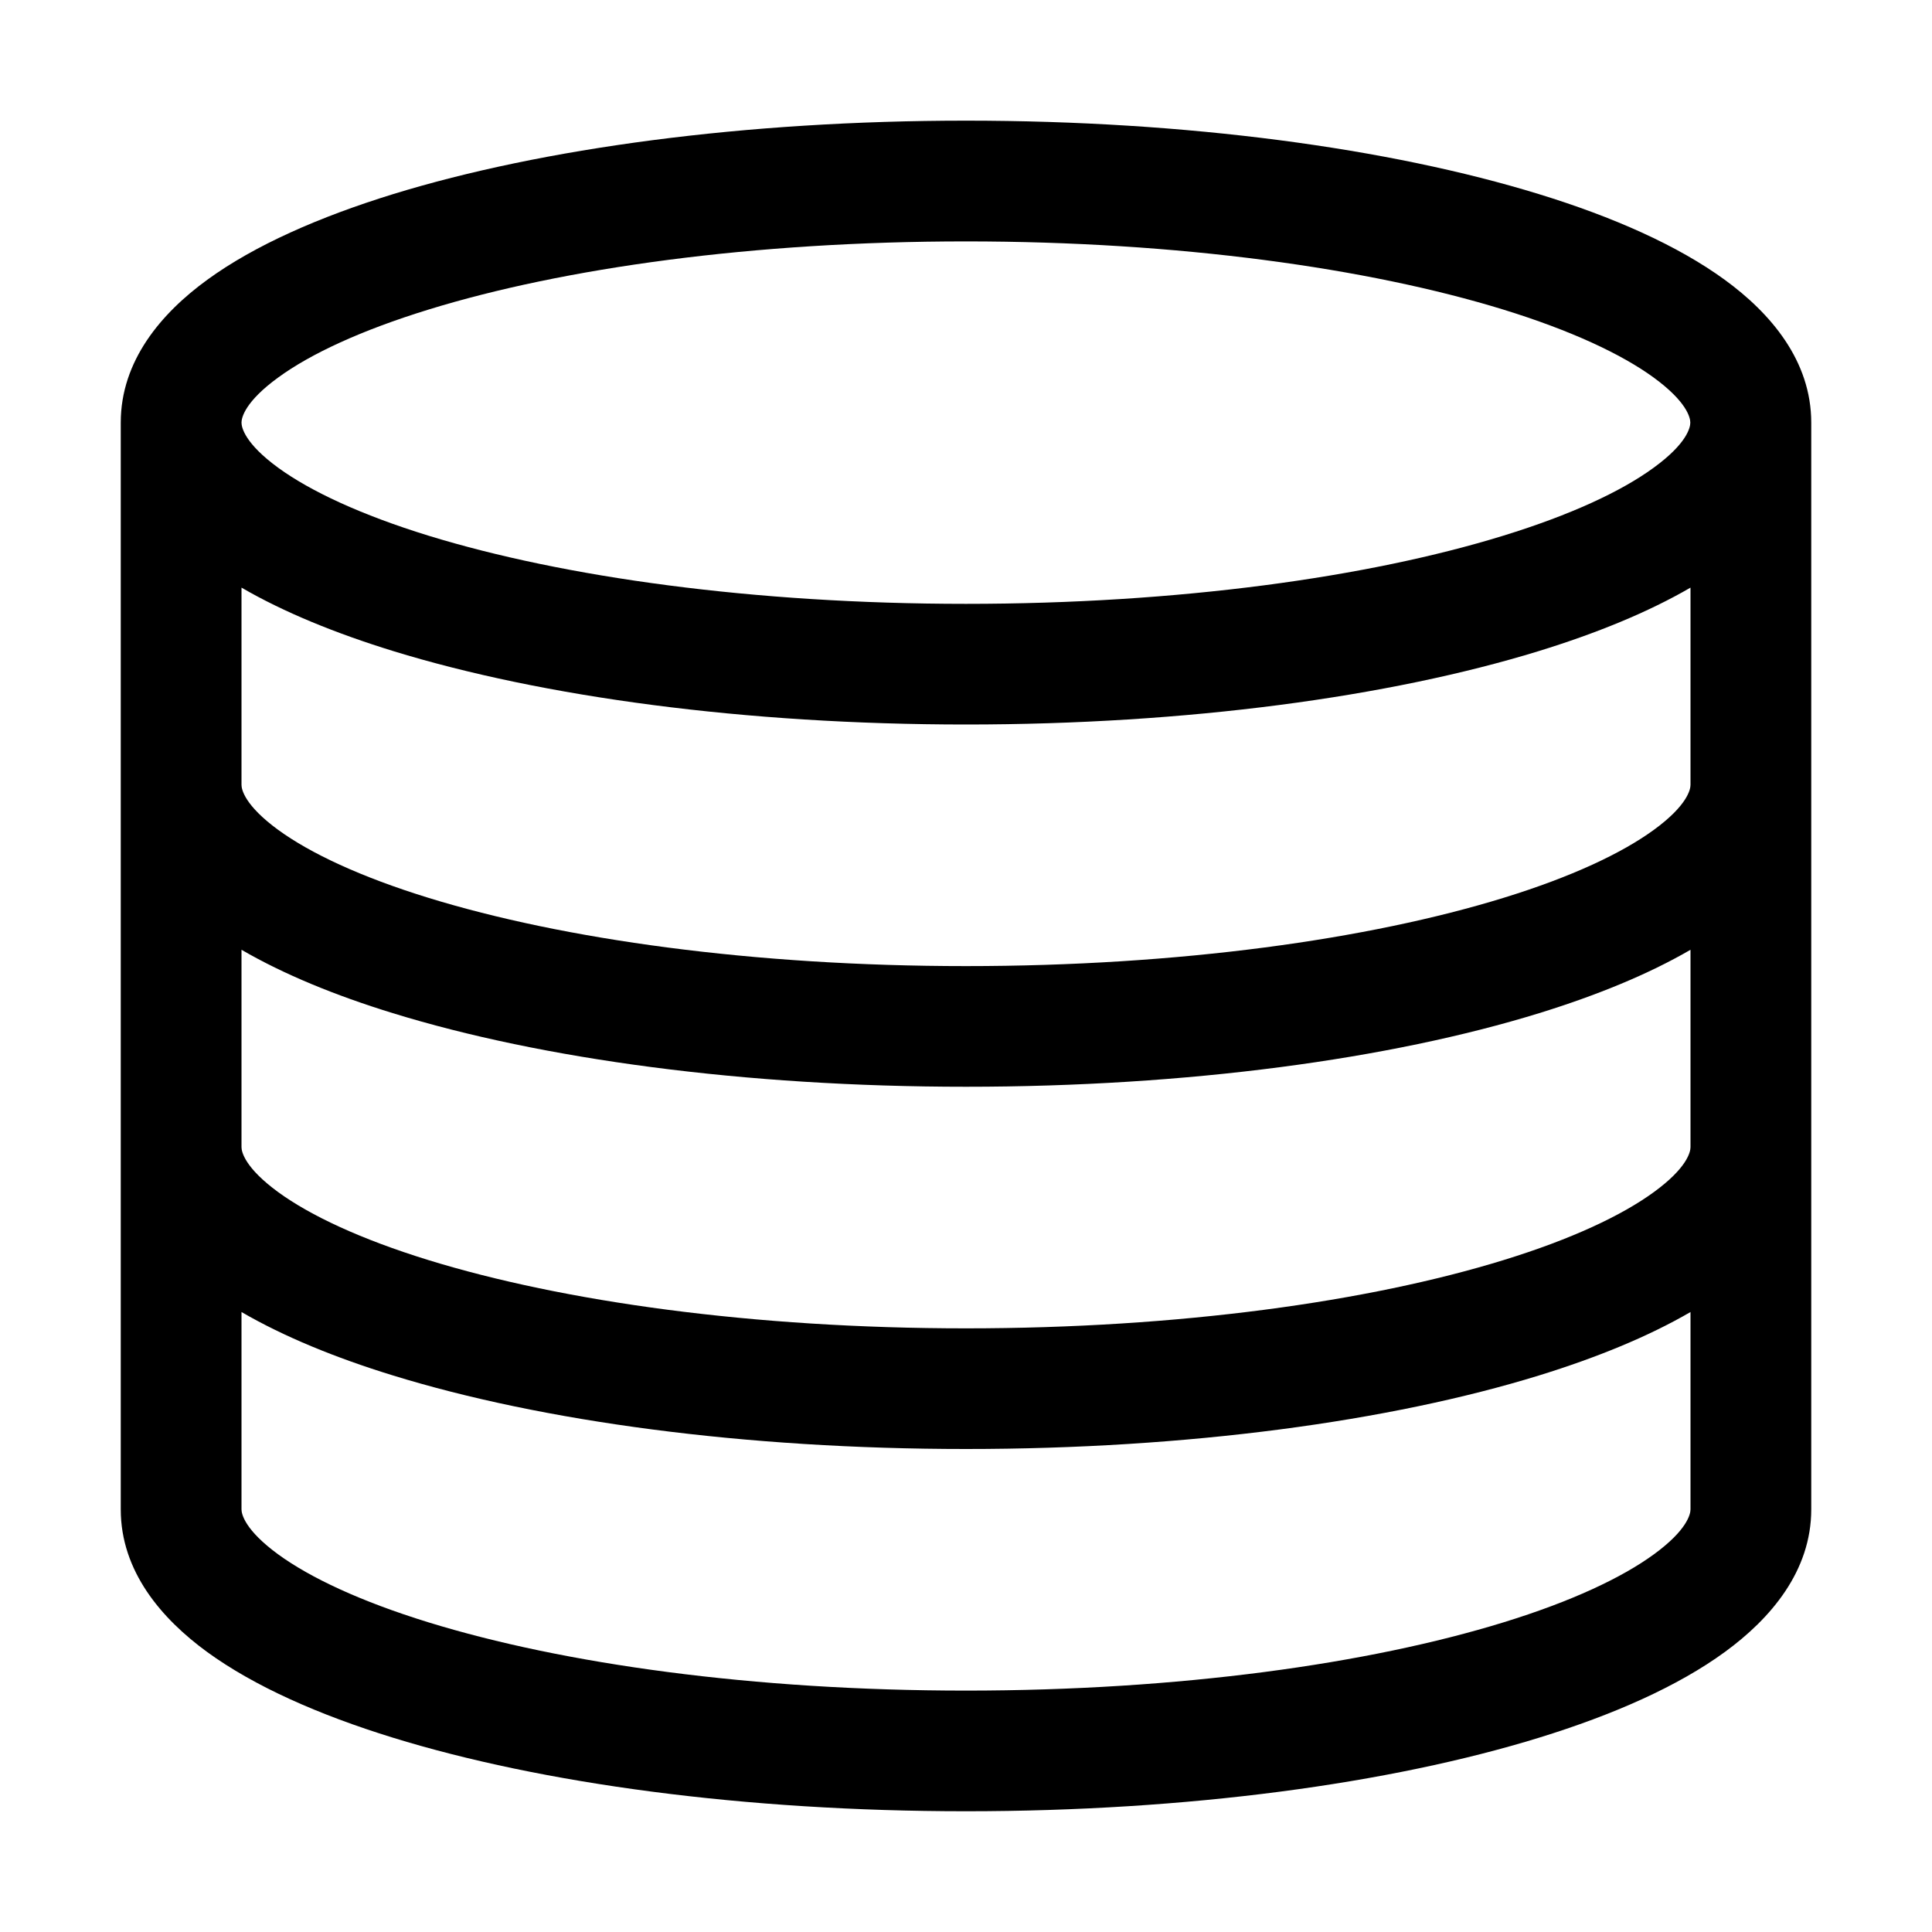 <!-- Generated by IcoMoon.io -->
<svg version="1.1" xmlns="http://www.w3.org/2000/svg" width="20" height="20" viewBox="0 0 20 20">
<title>database</title>
<path d="M1.25 15.625v-11.25c0-0.641 0.42-1.133 0.896-1.479 0.489-0.356 1.157-0.65 1.925-0.887 1.545-0.475 3.641-0.76 5.929-0.76s4.384 0.285 5.929 0.76c0.769 0.236 1.436 0.531 1.925 0.887 0.475 0.346 0.896 0.838 0.896 1.479v11.25c0 0.639-0.42 1.13-0.894 1.476-0.488 0.356-1.154 0.65-1.922 0.887-1.543 0.476-3.64 0.762-5.934 0.762s-4.391-0.286-5.934-0.762c-0.768-0.237-1.434-0.532-1.922-0.887-0.474-0.346-0.894-0.836-0.894-1.476zM2.5 4.375c0 0.049 0.034 0.215 0.381 0.468 0.333 0.242 0.856 0.487 1.557 0.703 1.396 0.429 3.362 0.705 5.561 0.705s4.166-0.275 5.561-0.705c0.702-0.216 1.224-0.46 1.557-0.703 0.347-0.252 0.381-0.418 0.381-0.468s-0.034-0.215-0.381-0.468c-0.333-0.242-0.856-0.487-1.557-0.703-1.396-0.429-3.362-0.705-5.561-0.705s-4.166 0.275-5.561 0.705c-0.702 0.216-1.224 0.46-1.557 0.703-0.347 0.252-0.381 0.418-0.381 0.468zM4.071 6.74c-0.597-0.184-1.132-0.402-1.571-0.657v2.042c0 0.048 0.034 0.213 0.38 0.466 0.332 0.242 0.854 0.487 1.554 0.703 1.394 0.43 3.36 0.707 5.566 0.707s4.172-0.277 5.566-0.707c0.701-0.216 1.222-0.461 1.554-0.703 0.346-0.252 0.38-0.418 0.38-0.466v-2.042c-0.439 0.255-0.974 0.473-1.571 0.657-1.545 0.475-3.641 0.76-5.929 0.76s-4.384-0.285-5.929-0.76zM17.5 9.832c-0.437 0.254-0.971 0.472-1.566 0.656-1.543 0.476-3.64 0.762-5.934 0.762s-4.391-0.286-5.934-0.762c-0.595-0.183-1.129-0.402-1.566-0.656v2.043c0 0.048 0.034 0.213 0.38 0.466 0.332 0.242 0.854 0.487 1.554 0.703 1.394 0.43 3.36 0.707 5.566 0.707s4.172-0.277 5.566-0.707c0.701-0.216 1.222-0.461 1.554-0.703 0.346-0.252 0.38-0.417 0.38-0.466v-2.043zM4.066 14.238c-0.595-0.183-1.129-0.402-1.566-0.656v2.043c0 0.048 0.034 0.213 0.38 0.466 0.332 0.242 0.854 0.487 1.554 0.703 1.394 0.43 3.36 0.707 5.566 0.707s4.172-0.277 5.566-0.707c0.701-0.216 1.222-0.461 1.554-0.703 0.346-0.252 0.38-0.418 0.38-0.466v-2.043c-0.437 0.254-0.971 0.472-1.566 0.656-1.543 0.476-3.64 0.762-5.934 0.762s-4.391-0.286-5.934-0.762z"></path>
</svg>
